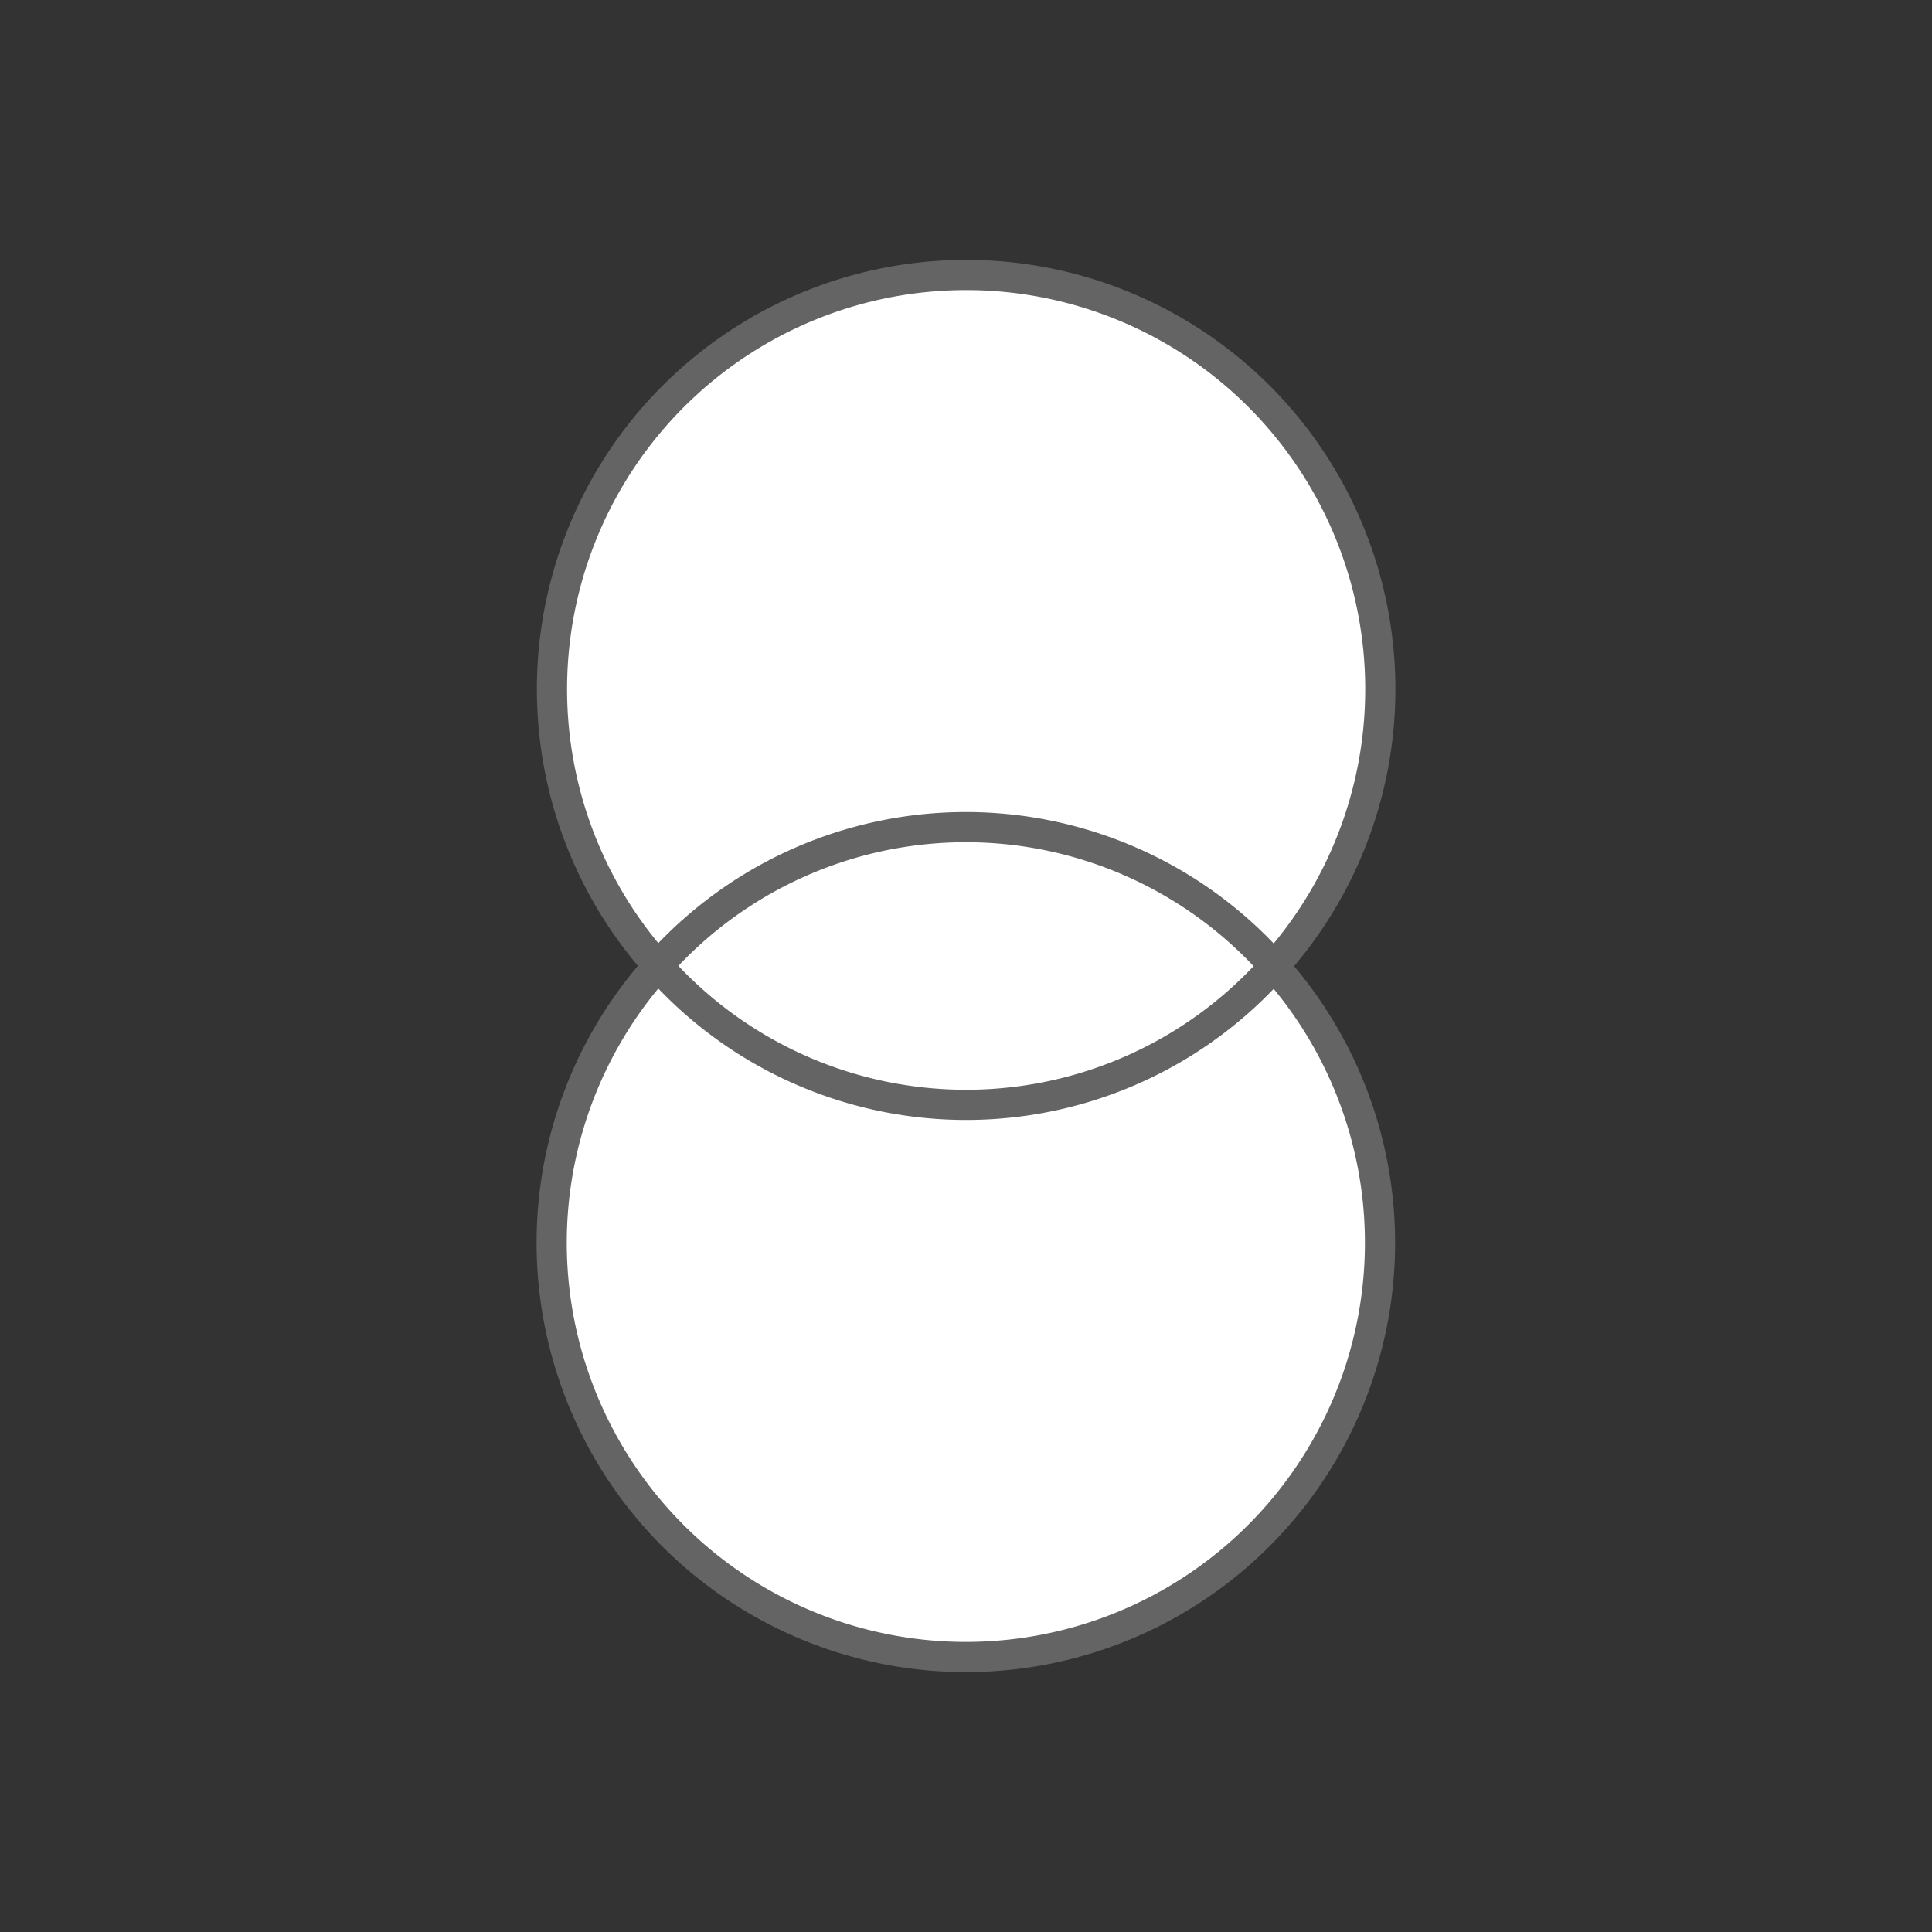 <svg xmlns="http://www.w3.org/2000/svg" width="64" height="64" viewBox="0 0 64 64"><rect x="0" y="0" width="64" height="64" fill="#333333" stroke="none"/><defs><style>.cls-1,.cls-3{fill:none;}.cls-2{fill:#fff;}.cls-3{stroke:#646464;stroke-miterlimit:10;stroke-width:1px;}</style></defs><title>abb-pps-iec-sym-circuit-trafo-export</title><g id="size"><rect id="size-2" data-name="size" class="cls-1" width="64" height="64"/></g><g id="disconnected"><path class="cls-2" d="M21.79,32a13.72,13.72,0,1,0,20.41,0,13.72,13.72,0,1,0-20.41,0"/><path id="winding_2" data-name="winding 2" class="cls-3" d="M21.79,32a13.62,13.62,0,0,1,20.41,0,13.72,13.72,0,1,1-20.41,0Z"/><path id="winding_1" data-name="winding 1" class="cls-3" d="M42.21,32a13.62,13.62,0,0,1-20.41,0m20.41,0a13.72,13.72,0,1,0-20.41,0"/></g></svg>